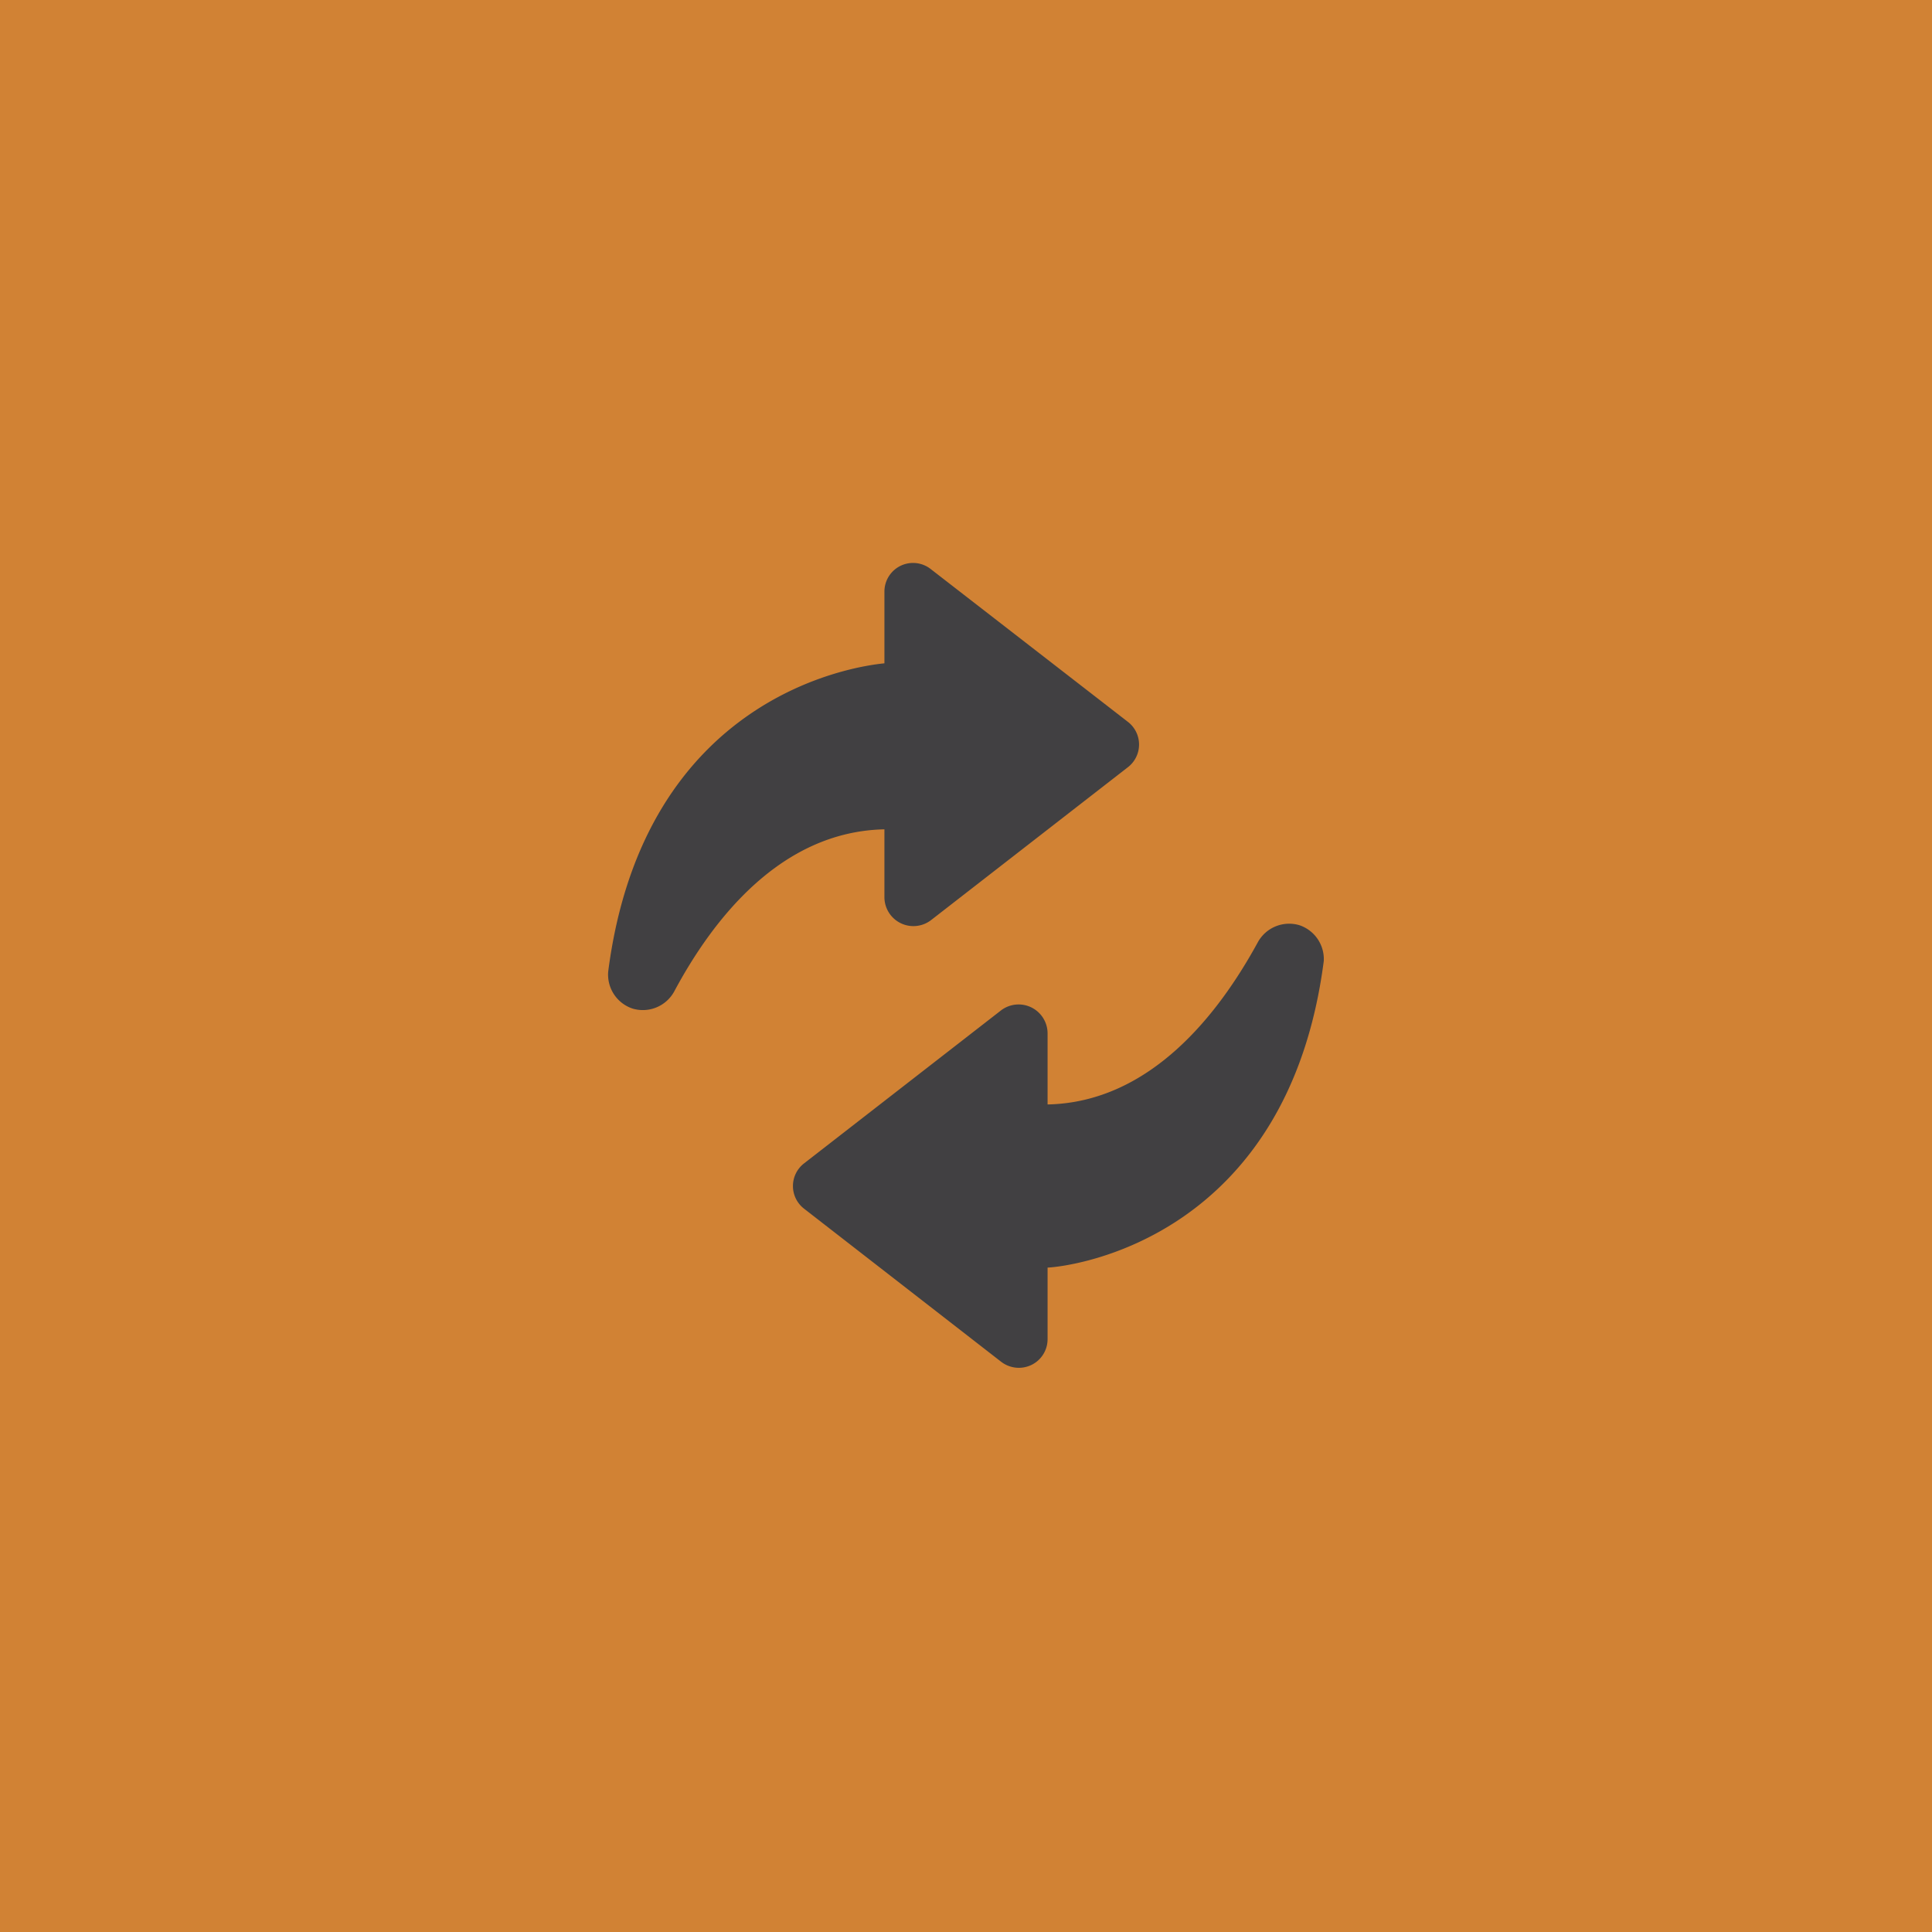 <svg xmlns="http://www.w3.org/2000/svg" viewBox="0 0 54 54"><defs><style>.cls-1{isolation:isolate;}.cls-2{fill:#d18234;}.cls-3{mix-blend-mode:multiply;}.cls-4{fill:#414042;}</style></defs><title>IDWE-Category</title><g class="cls-1"><g id="Layer_1" data-name="Layer 1"><rect class="cls-2" width="54" height="54"/><g class="cls-3"><path class="cls-4" d="M17,27.15c1-7.71,6.9-8.53,7.72-8.61v-2a.8.8,0,0,1,1.3-.63l5.51,4.27a.8.8,0,0,1,0,1.26l-5.51,4.28h0a.81.81,0,0,1-1.3-.63V23.18c-2.89.06-4.79,2.5-5.88,4.54a1,1,0,0,1-1.16.47A1,1,0,0,1,17,27.15ZM37,26.86a1,1,0,0,0-.68-1,1,1,0,0,0-1.16.47c-1.09,2-3,4.48-5.88,4.54v-2a.81.81,0,0,0-1.3-.63l-5.51,4.28a.8.8,0,0,0,0,1.26l5.51,4.28a.81.81,0,0,0,.85.09.8.8,0,0,0,.45-.72v-2C30.05,35.39,36,34.57,37,26.86Z"/></g></g></g></svg>